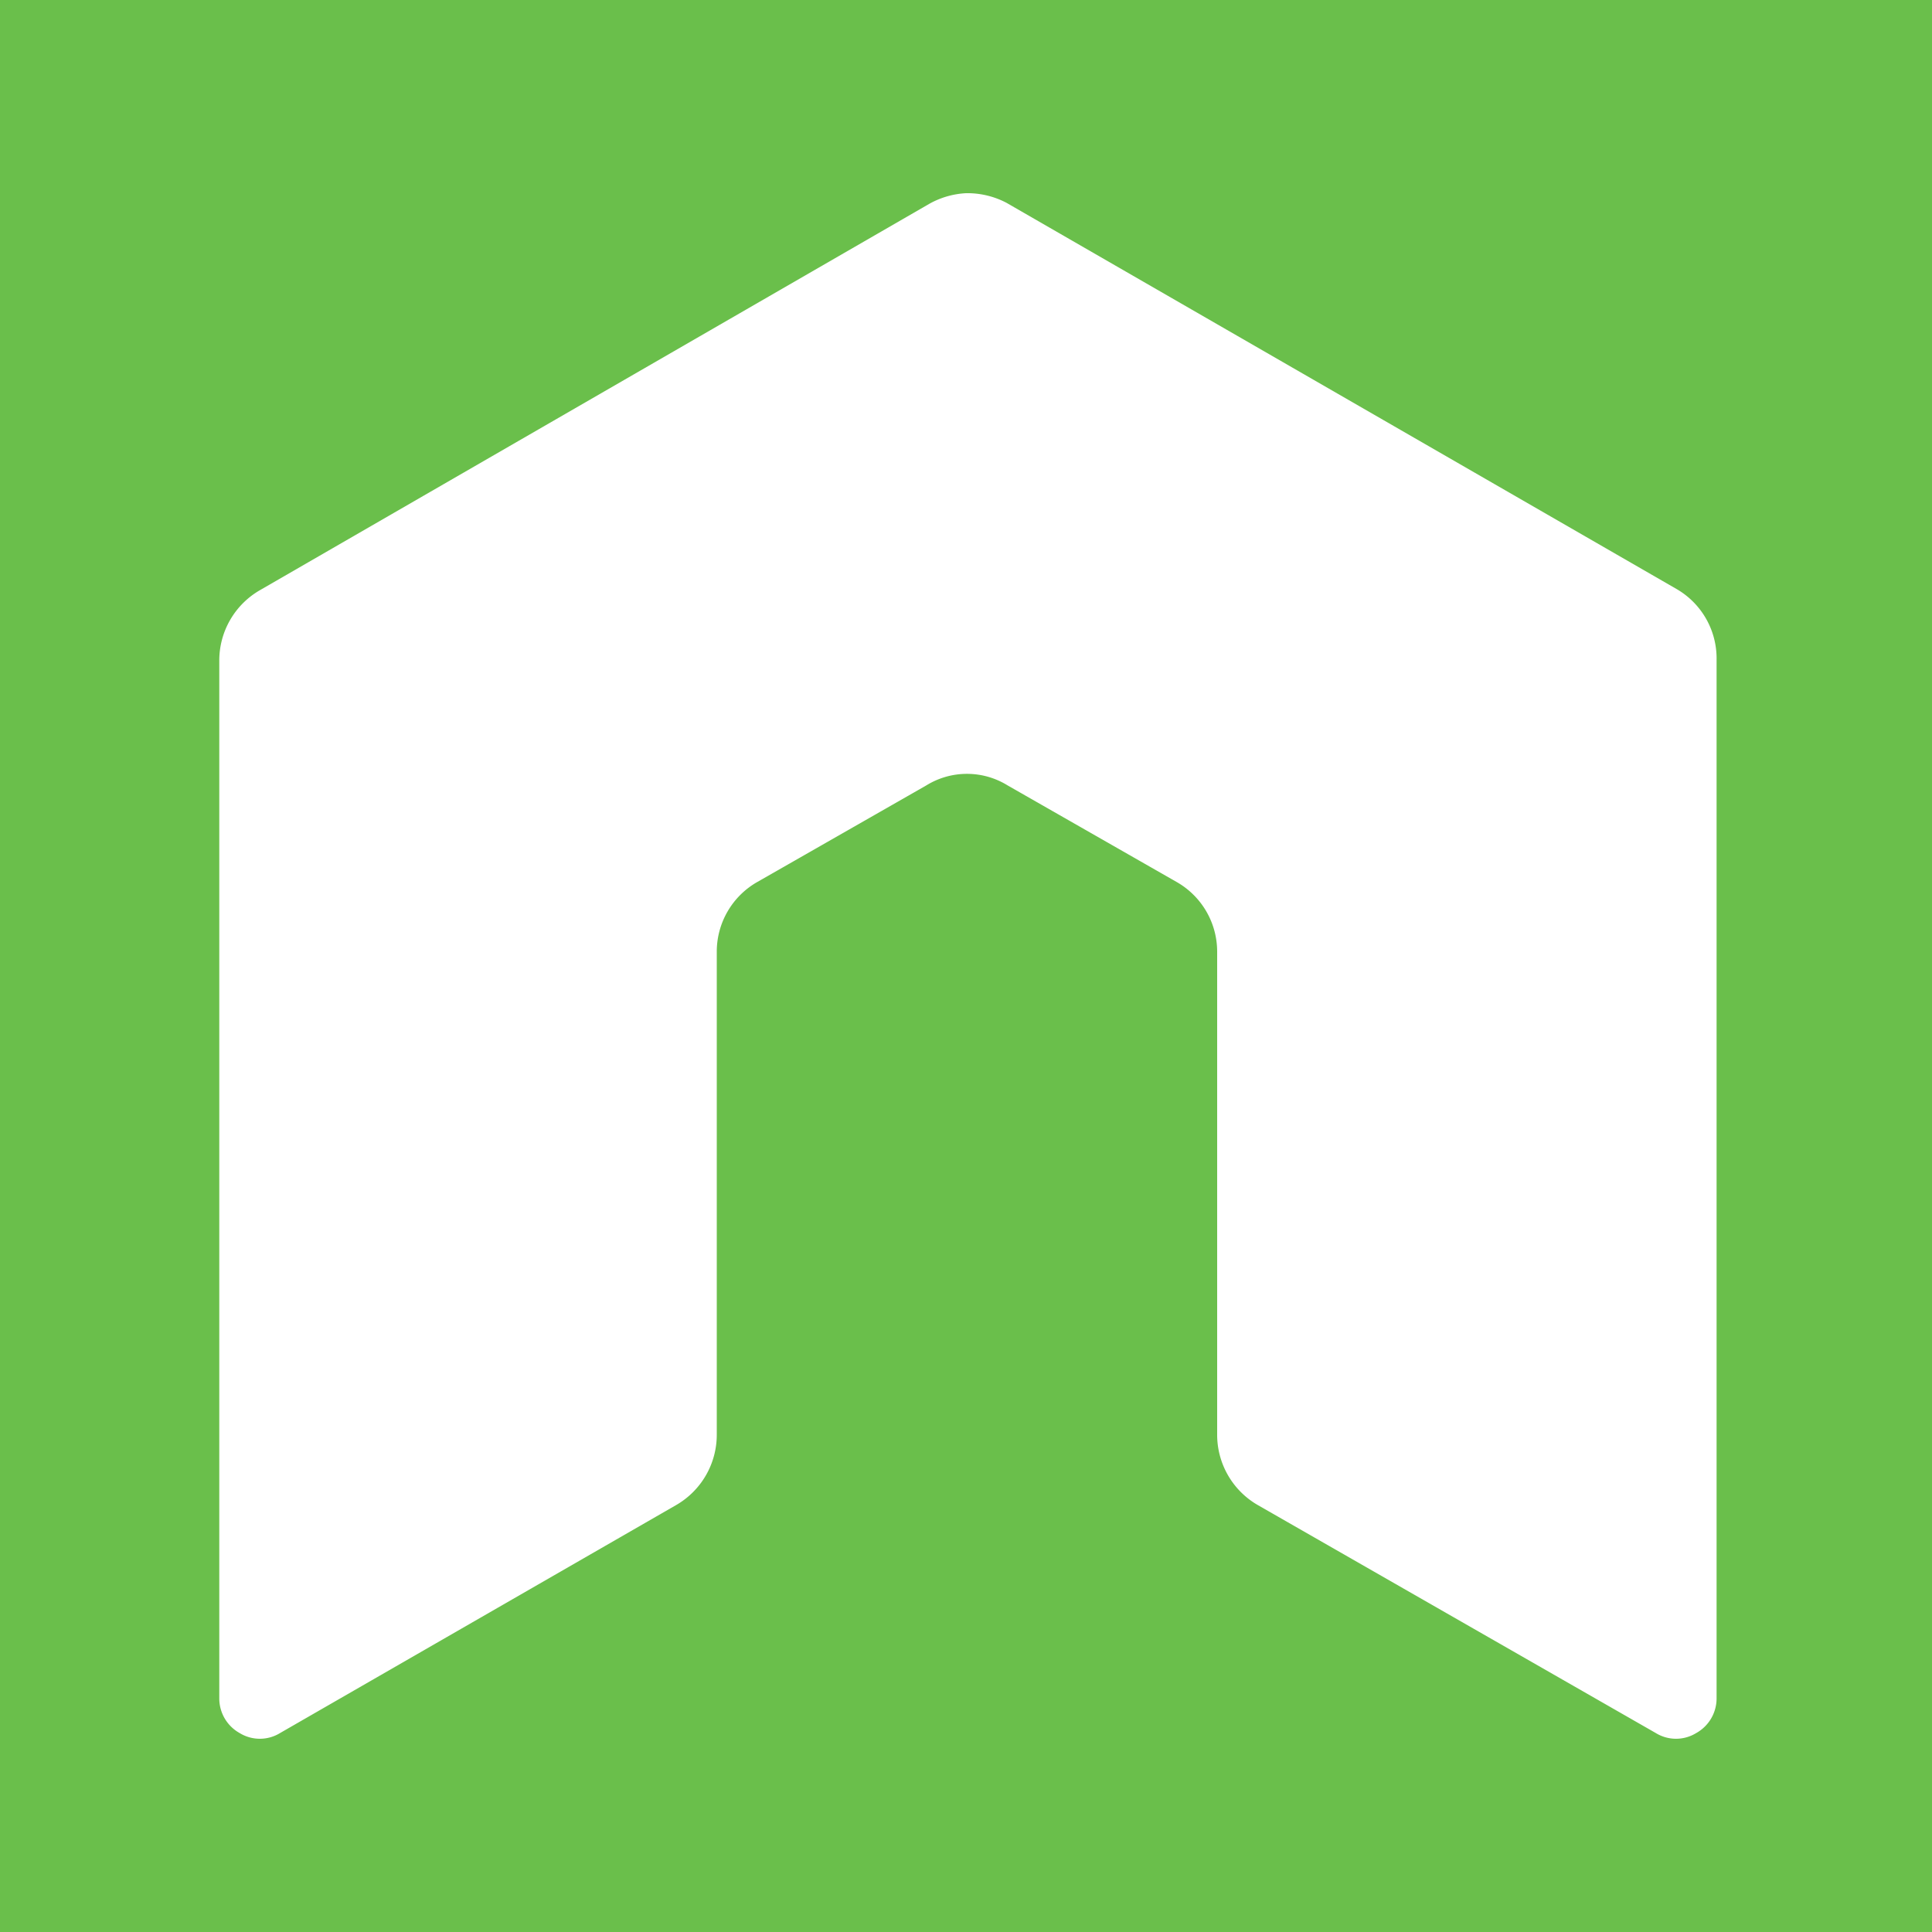 <svg xmlns="http://www.w3.org/2000/svg" viewBox="0 0 20 20"><path fill="#6abf4b" d="M0 0h20v20H0z"/><path d="M17.77 6.83a.83.83 0 00-.41-.73l-6.94-4A.87.87 0 0010 2a.87.87 0 00-.38.11l-6.93 4a.84.84 0 00-.42.73v10.74a.41.41 0 00.21.36.4.4 0 00.42 0L7 15.58a.84.84 0 00.42-.73v-5a.83.83 0 01.42-.72l1.75-1a.8.8 0 01.84 0l1.75 1a.83.83 0 01.42.72v5a.84.84 0 00.42.73l4.12 2.36a.4.4 0 00.42 0 .41.41 0 00.21-.36z" fill="#fff" fill-rule="evenodd"/></svg>